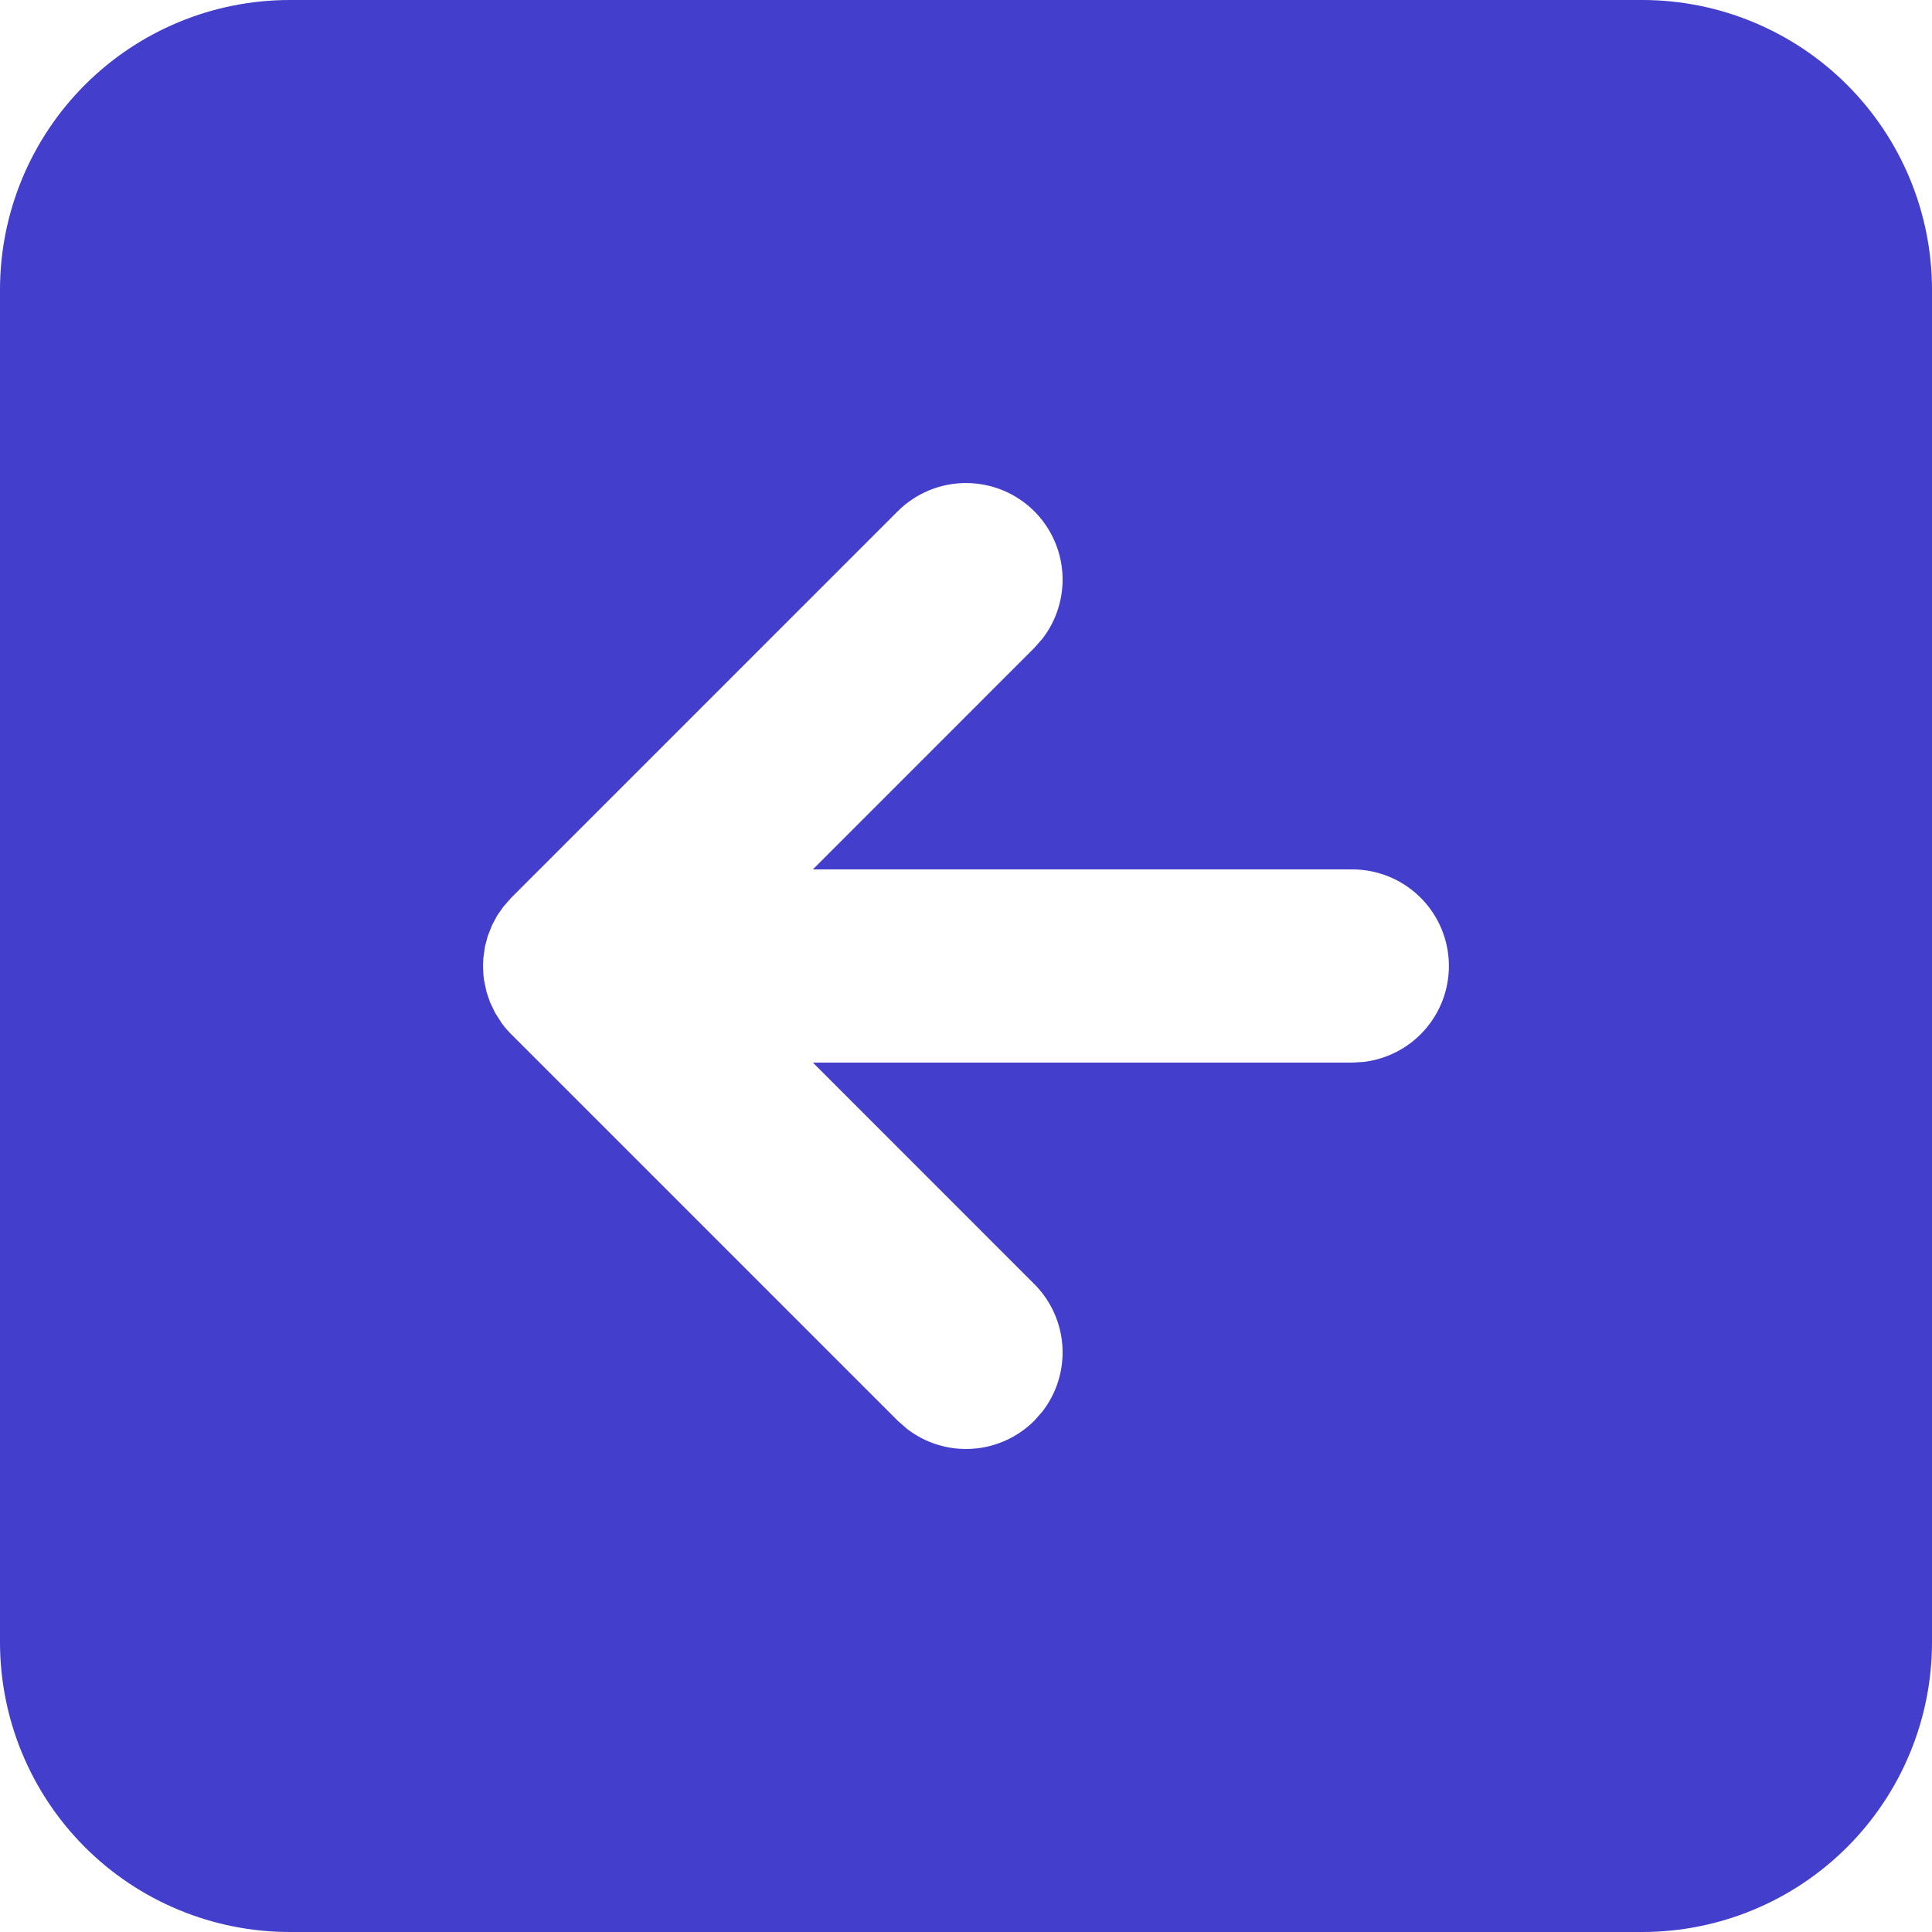 <svg width="59" height="59" viewBox="0 0 59 59" fill="none" xmlns="http://www.w3.org/2000/svg">
<path d="M50.15 0C52.497 0 54.748 0.932 56.408 2.592C58.068 4.252 59 6.503 59 8.85V50.15C59 52.497 58.068 54.748 56.408 56.408C54.748 58.068 52.497 59 50.15 59H8.85C6.503 59 4.252 58.068 2.592 56.408C0.932 54.748 0 52.497 0 50.15V8.85C0 6.503 0.932 4.252 2.592 2.592C4.252 0.932 6.503 0 8.85 0H50.15ZM31.586 15.614C31.032 15.061 30.282 14.751 29.5 14.751C28.718 14.751 27.968 15.061 27.414 15.614L15.614 27.414L15.37 27.692L15.181 27.963L15.027 28.252L14.898 28.577L14.809 28.907L14.759 29.279L14.75 29.5L14.762 29.765L14.783 29.937L14.856 30.285L14.96 30.595L15.119 30.928L15.328 31.255C15.415 31.373 15.51 31.483 15.614 31.586L27.414 43.386L27.692 43.63C28.259 44.071 28.968 44.289 29.685 44.244C30.402 44.199 31.078 43.894 31.586 43.386L31.831 43.108C32.271 42.541 32.489 41.832 32.444 41.115C32.399 40.398 32.094 39.722 31.586 39.214L24.824 32.45H41.3L41.645 32.429C42.392 32.34 43.076 31.97 43.559 31.393C44.041 30.817 44.286 30.078 44.242 29.327C44.198 28.576 43.869 27.871 43.322 27.355C42.775 26.839 42.052 26.551 41.3 26.55H24.824L31.586 19.786L31.831 19.508C32.271 18.941 32.489 18.232 32.444 17.515C32.399 16.798 32.094 16.122 31.586 15.614Z" fill="#433ECC"/>
</svg>
